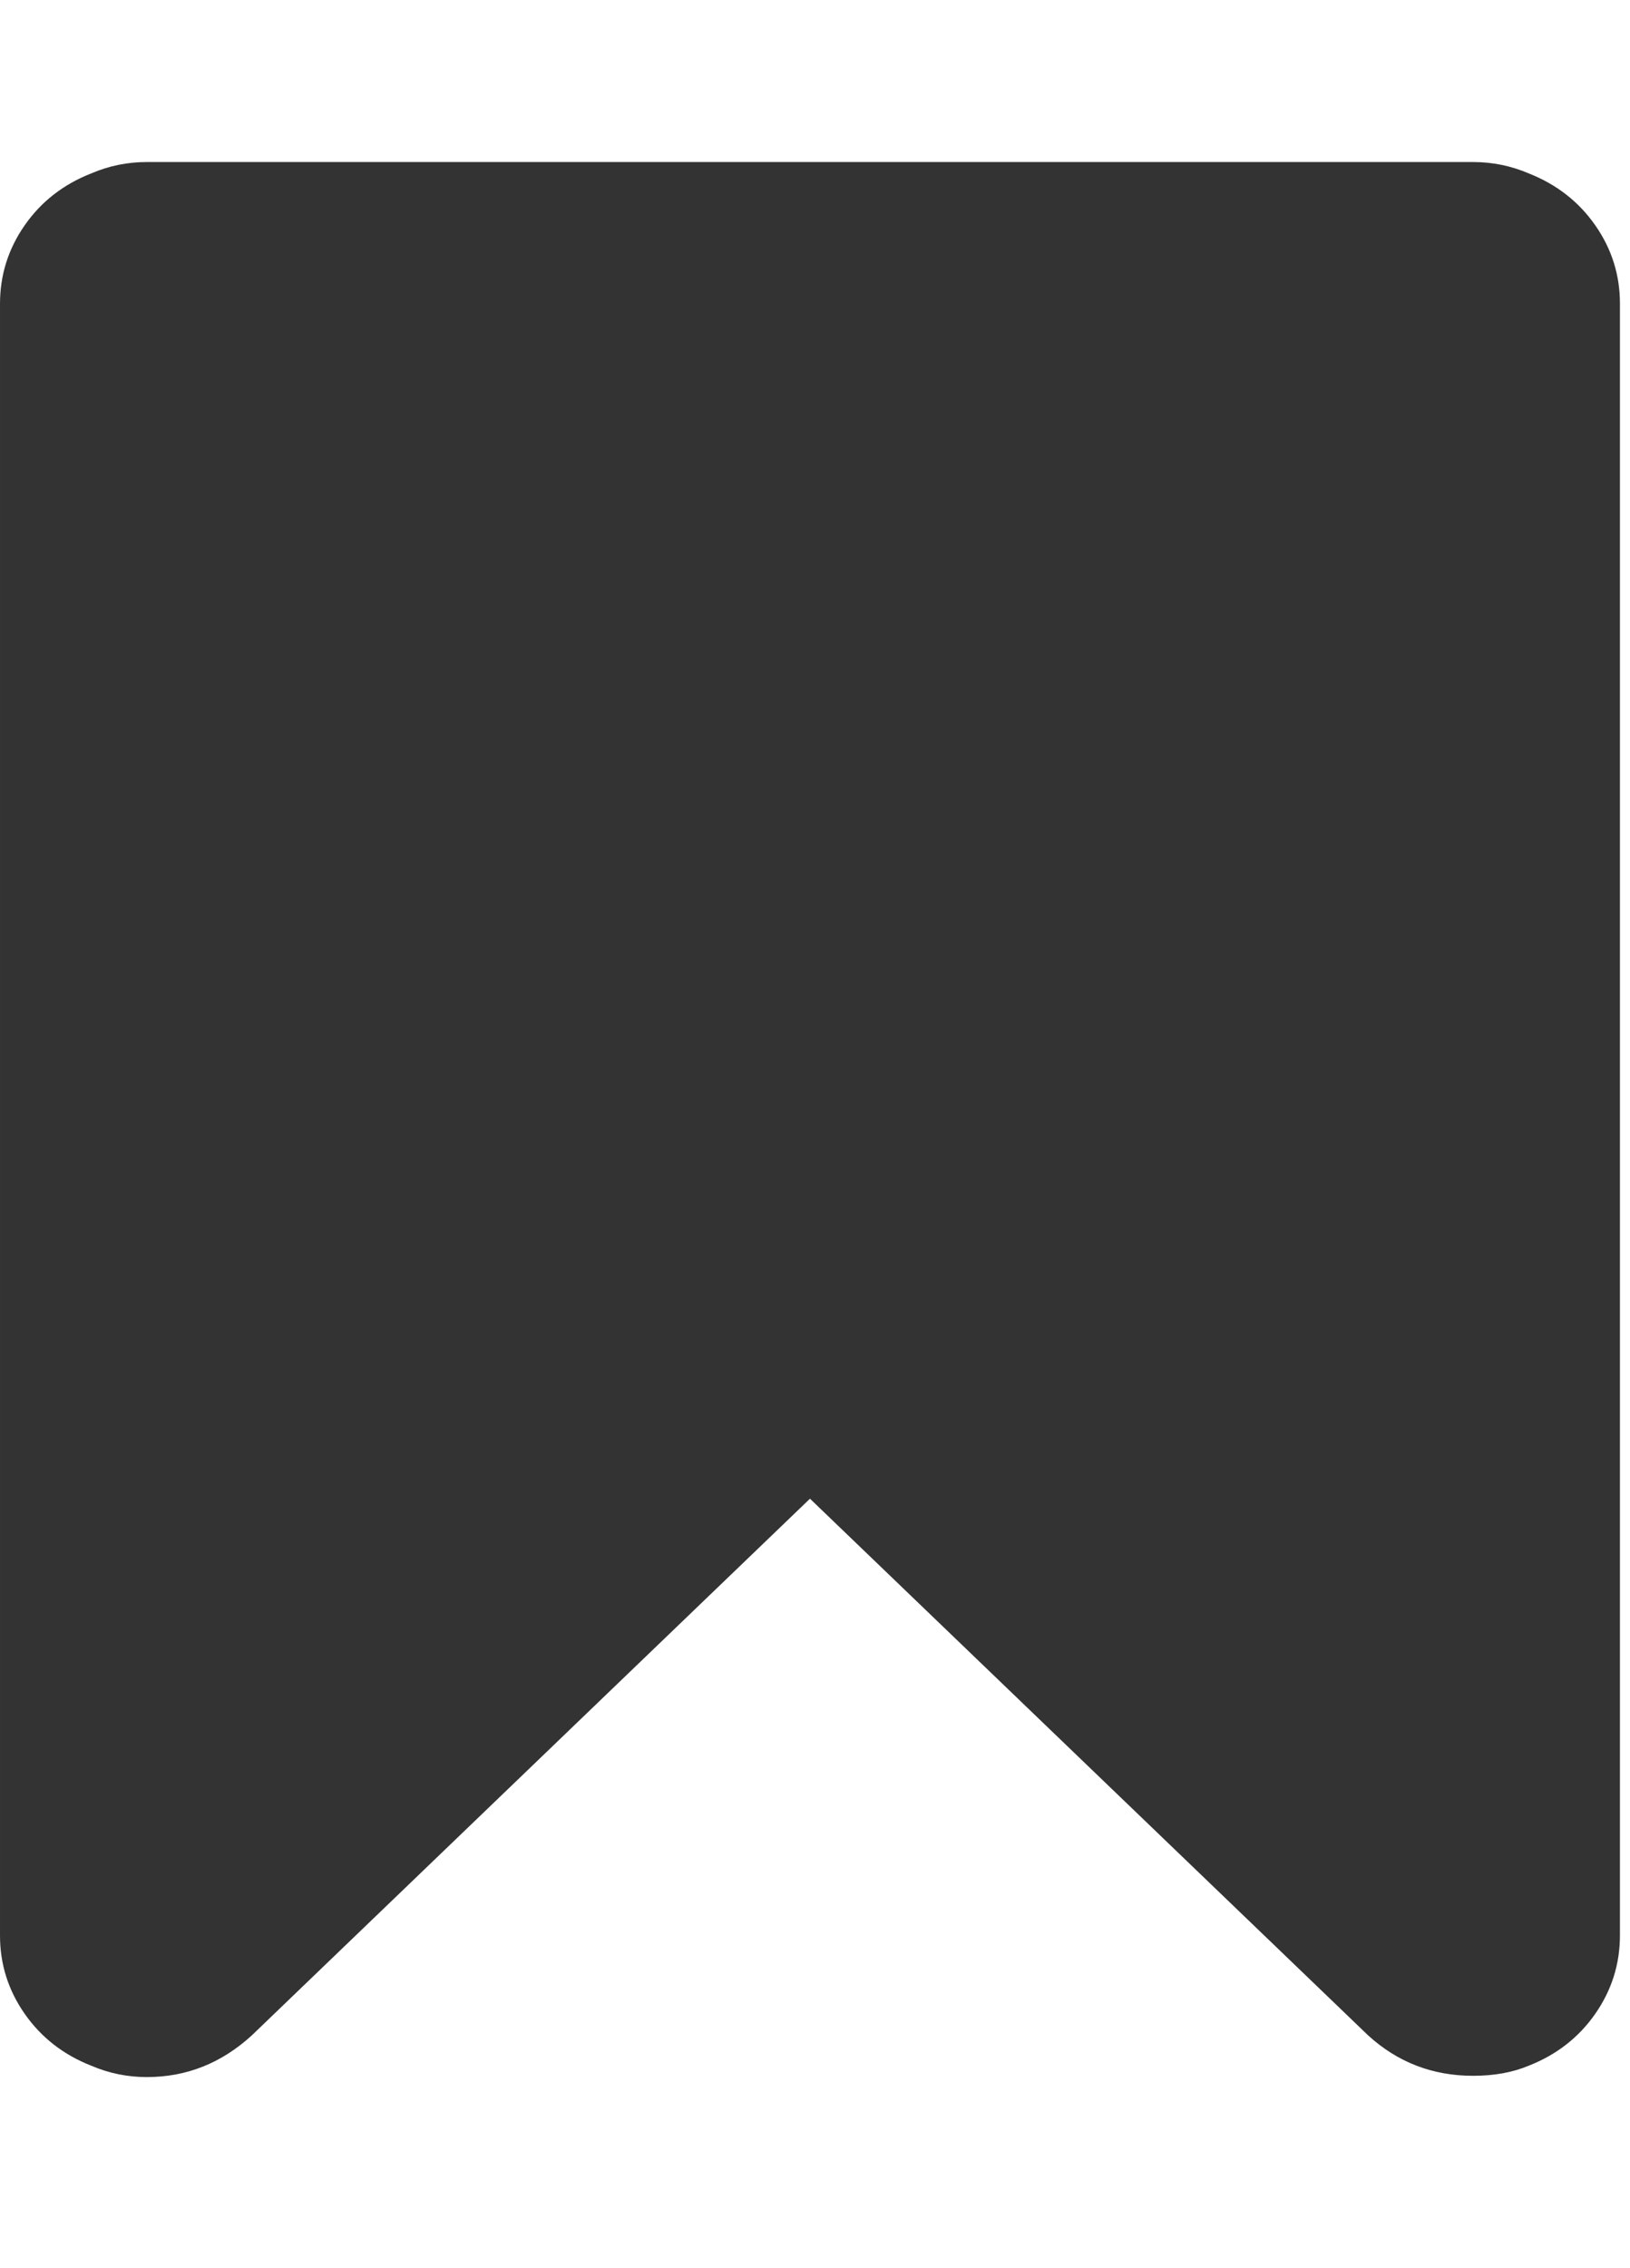 <?xml version="1.0" encoding="utf-8"?>
<!-- Generated by IcoMoon.io -->
<!DOCTYPE svg PUBLIC "-//W3C//DTD SVG 1.1//EN" "http://www.w3.org/Graphics/SVG/1.1/DTD/svg11.dtd">
<svg version="1.1" xmlns="http://www.w3.org/2000/svg" xmlns:xlink="http://www.w3.org/1999/xlink" width="23" height="32" viewBox="0 0 23 32">
<g>
</g>
	<path d="M20.786 2.286q0.411 0 0.786 0.161 0.589 0.232 0.938 0.732t0.348 1.107v23.018q0 0.607-0.348 1.107t-0.938 0.732q-0.339 0.143-0.786 0.143-0.857 0-1.482-0.571l-7.875-7.571-7.875 7.571q-0.643 0.589-1.482 0.589-0.411 0-0.786-0.161-0.589-0.232-0.938-0.732t-0.348-1.107v-23.018q0-0.607 0.348-1.107t0.938-0.732q0.375-0.161 0.786-0.161h18.714z" fill="#333333" />
</svg>
